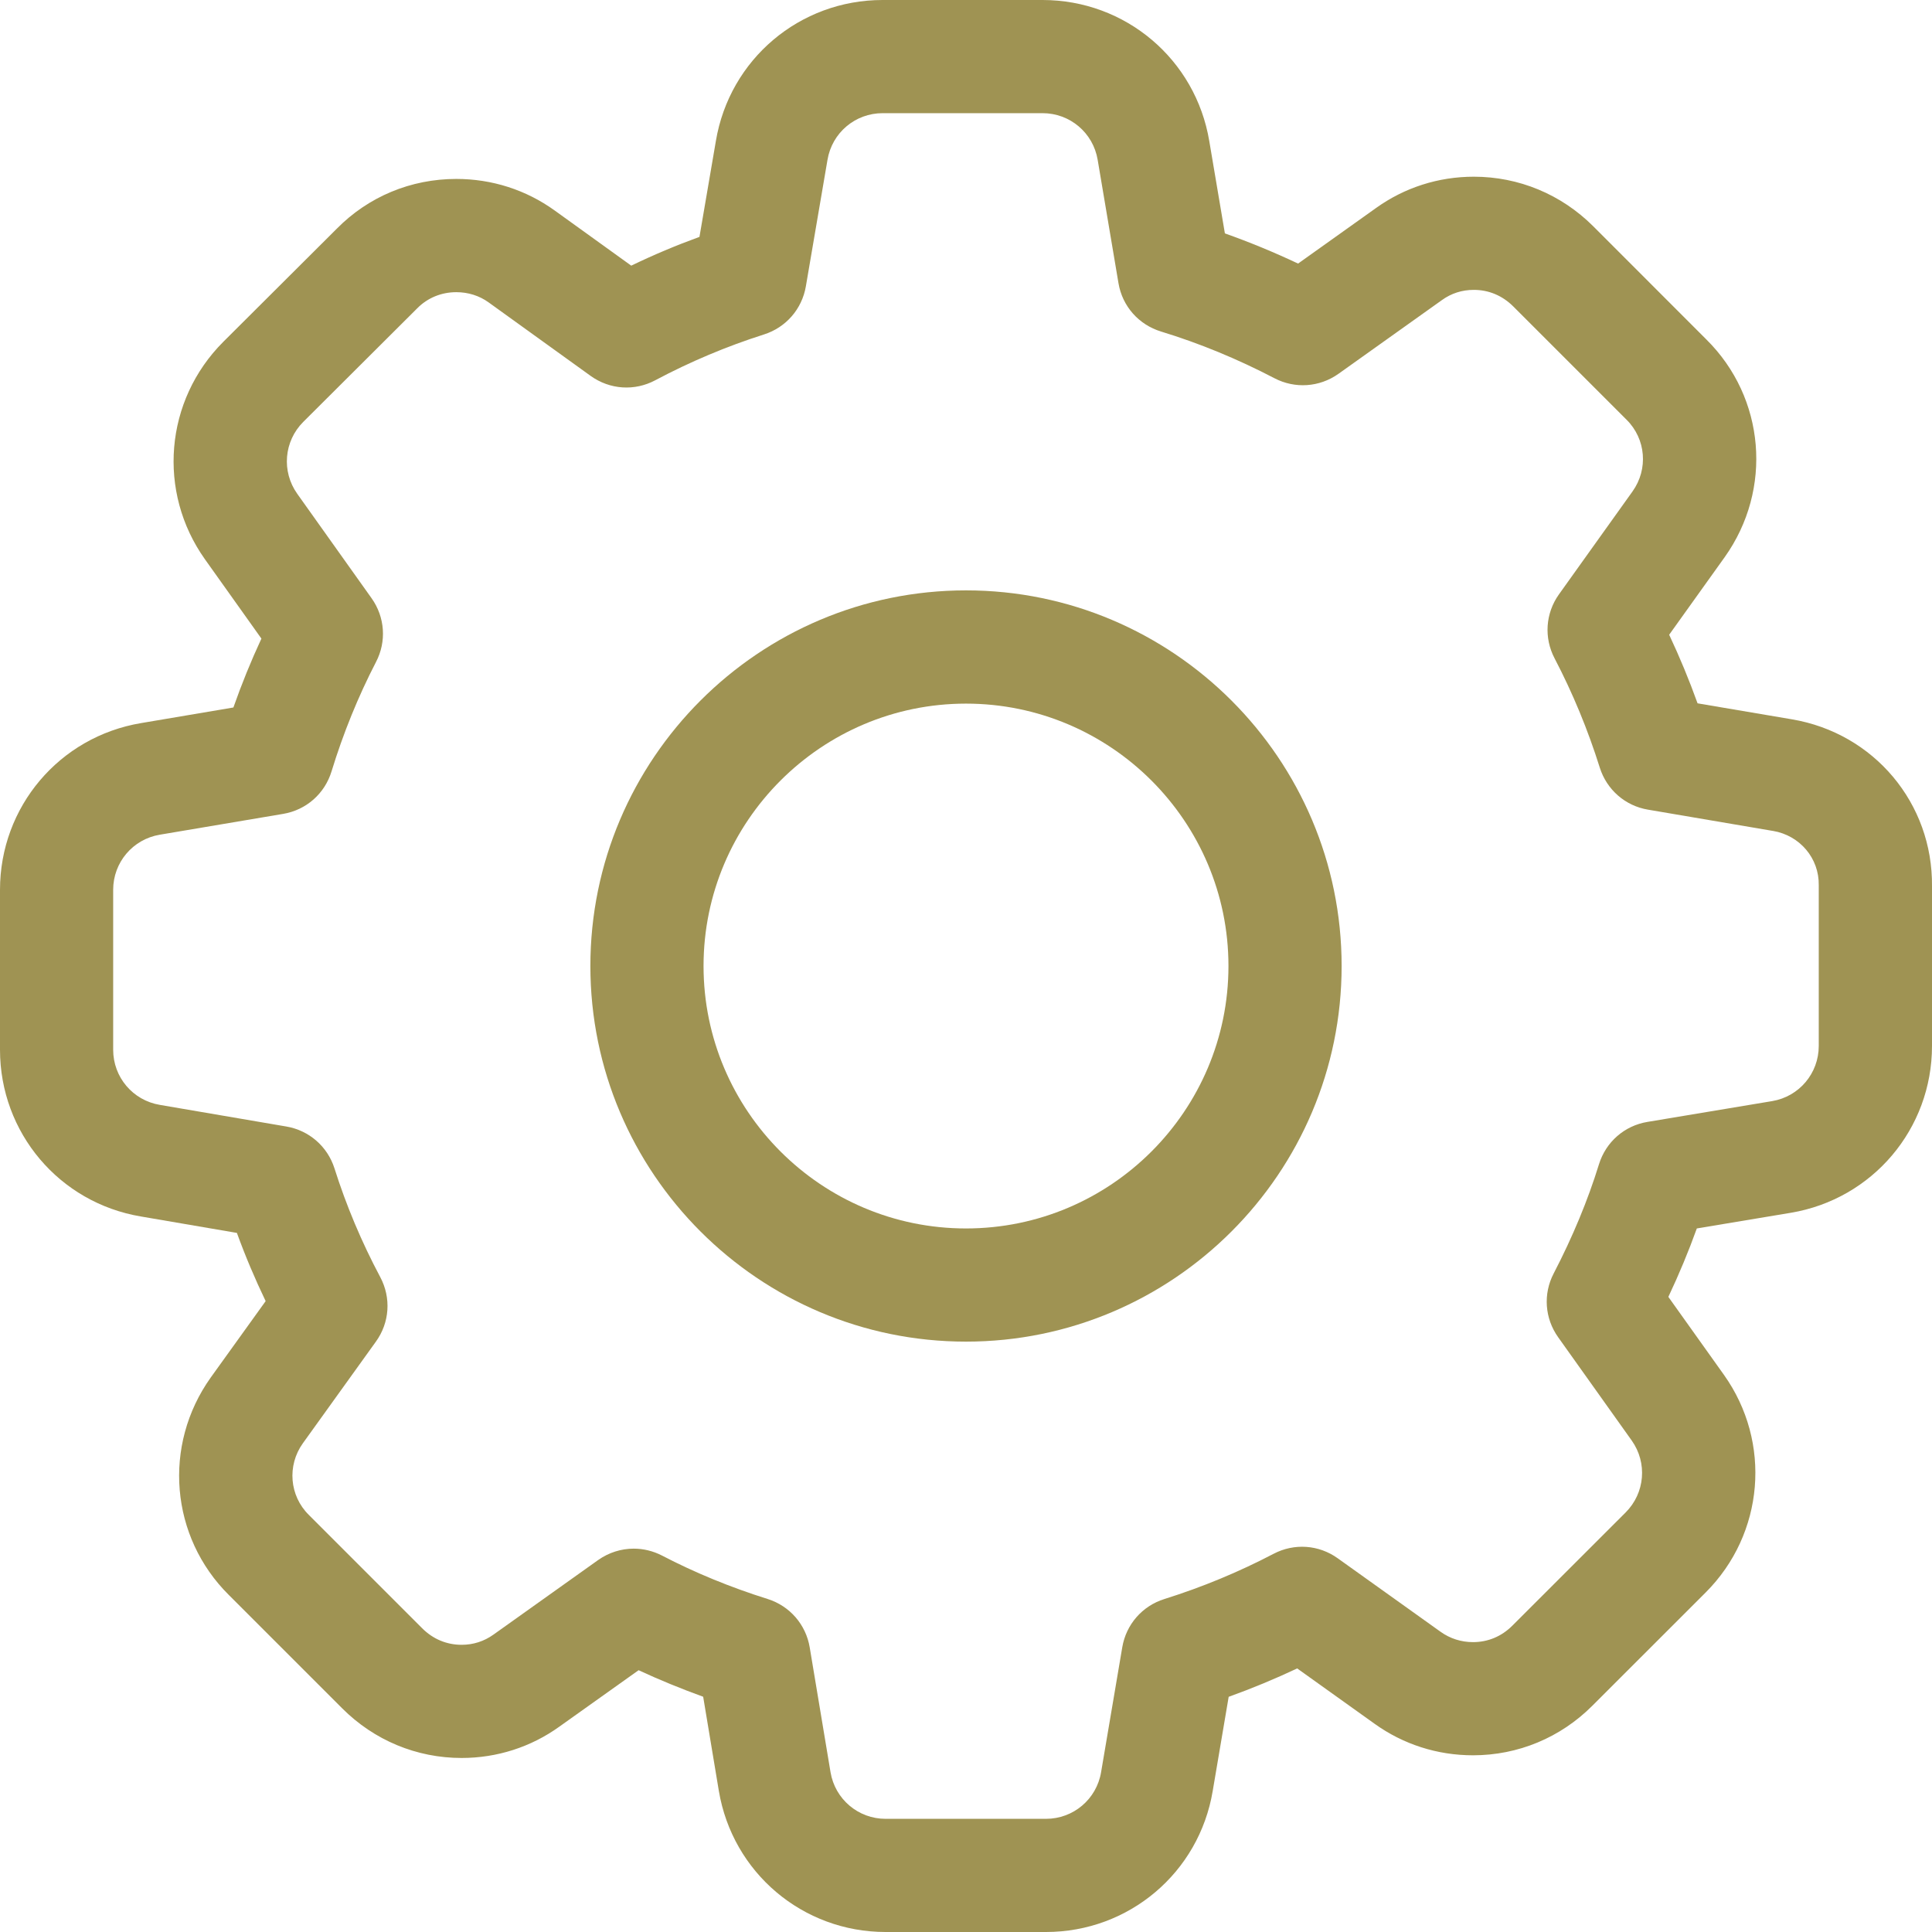 <svg width="26" height="26" viewBox="0 0 26 26" fill="none" xmlns="http://www.w3.org/2000/svg">
<path d="M24.113 9.68L22.845 9.465C22.732 9.15 22.604 8.842 22.463 8.542L23.21 7.498C23.86 6.585 23.755 5.352 22.964 4.569L21.441 3.045C21.01 2.615 20.439 2.378 19.834 2.378C19.356 2.378 18.9 2.525 18.517 2.8L17.469 3.547C17.144 3.394 16.815 3.258 16.484 3.141L16.274 1.899C16.09 0.798 15.146 0 14.03 0H11.877C10.762 0 9.818 0.798 9.634 1.897L9.413 3.188C9.102 3.301 8.795 3.43 8.495 3.575L7.465 2.833C7.079 2.555 6.621 2.408 6.141 2.408C5.529 2.408 4.958 2.646 4.532 3.078L3.005 4.6C2.216 5.389 2.113 6.62 2.759 7.528L3.518 8.594C3.378 8.895 3.252 9.205 3.141 9.521L1.899 9.731C0.798 9.915 0 10.859 0 11.975V14.127C0 15.243 0.798 16.187 1.897 16.371L3.188 16.592C3.301 16.903 3.431 17.21 3.575 17.51L2.836 18.538C2.186 19.451 2.291 20.683 3.081 21.466L4.605 22.99C5.036 23.421 5.607 23.658 6.212 23.658C6.689 23.658 7.146 23.511 7.528 23.236L8.594 22.477C8.874 22.607 9.165 22.726 9.463 22.834L9.674 24.102C9.859 25.202 10.803 26 11.918 26H14.076C15.192 26 16.136 25.202 16.32 24.103L16.535 22.835C16.849 22.722 17.158 22.594 17.457 22.453L18.499 23.198C18.885 23.475 19.343 23.622 19.823 23.622C20.429 23.622 21 23.385 21.43 22.954L22.954 21.431C23.743 20.642 23.846 19.41 23.2 18.502L22.452 17.453C22.597 17.146 22.725 16.838 22.835 16.532L24.101 16.321C25.201 16.136 26 15.192 26 14.076V11.928C26.012 10.811 25.22 9.866 24.113 9.68ZM24.476 14.076C24.476 14.445 24.212 14.757 23.85 14.818L22.171 15.098C21.861 15.149 21.611 15.368 21.518 15.669C21.369 16.152 21.164 16.646 20.909 17.137C20.765 17.413 20.788 17.742 20.969 17.996L21.959 19.386C22.172 19.686 22.138 20.093 21.877 20.354L20.353 21.877C20.208 22.022 20.025 22.099 19.823 22.099C19.664 22.099 19.514 22.051 19.387 21.96L18.003 20.971C17.748 20.788 17.418 20.765 17.14 20.91C16.674 21.154 16.18 21.359 15.67 21.519C15.372 21.612 15.155 21.861 15.103 22.168L14.818 23.849C14.757 24.213 14.445 24.477 14.076 24.477H11.918C11.55 24.477 11.238 24.213 11.177 23.85L10.897 22.171C10.846 21.863 10.629 21.613 10.332 21.519C9.829 21.361 9.35 21.164 8.909 20.934C8.788 20.872 8.658 20.841 8.528 20.841C8.36 20.841 8.193 20.893 8.05 20.994L6.642 21.997C6.515 22.088 6.37 22.135 6.212 22.135C6.011 22.135 5.827 22.058 5.682 21.913L4.156 20.387C3.895 20.129 3.862 19.723 4.075 19.424L5.058 18.056C5.244 17.799 5.266 17.466 5.117 17.186C4.867 16.717 4.66 16.225 4.501 15.723C4.407 15.428 4.159 15.212 3.853 15.16L2.151 14.869C1.787 14.808 1.523 14.496 1.523 14.127V11.975C1.523 11.606 1.787 11.294 2.151 11.233L3.81 10.953C4.12 10.901 4.37 10.682 4.462 10.38C4.619 9.868 4.82 9.373 5.06 8.909C5.204 8.633 5.181 8.304 5 8.05L4 6.645C3.787 6.345 3.821 5.938 4.081 5.678L5.61 4.154L5.615 4.149C5.753 4.009 5.939 3.932 6.141 3.932C6.3 3.932 6.45 3.979 6.575 4.069L7.949 5.059C8.207 5.244 8.54 5.266 8.819 5.117C9.289 4.867 9.781 4.66 10.281 4.501C10.577 4.407 10.793 4.159 10.845 3.853L11.136 2.151C11.197 1.787 11.509 1.523 11.878 1.523H14.03C14.399 1.523 14.711 1.787 14.772 2.151L15.052 3.811C15.104 4.121 15.324 4.37 15.626 4.462C16.14 4.619 16.653 4.83 17.151 5.09C17.427 5.234 17.757 5.212 18.012 5.031L19.404 4.039C19.531 3.947 19.676 3.901 19.834 3.901C20.035 3.901 20.218 3.978 20.364 4.123L21.89 5.649C22.15 5.907 22.184 6.313 21.97 6.613L20.98 7.998C20.798 8.253 20.776 8.583 20.921 8.86C21.164 9.325 21.369 9.82 21.529 10.33C21.623 10.628 21.872 10.845 22.178 10.896L23.858 11.182L23.86 11.182C24.222 11.243 24.482 11.55 24.476 11.913V14.076Z" fill="#9F9353"/>
<path d="M13 7.945C10.213 7.945 7.945 10.213 7.945 13C7.945 15.788 10.213 18.055 13 18.055C15.787 18.055 18.055 15.788 18.055 13C18.055 10.213 15.787 7.945 13 7.945ZM13 16.532C11.053 16.532 9.468 14.948 9.468 13C9.468 11.053 11.053 9.469 13 9.469C14.947 9.469 16.532 11.053 16.532 13C16.532 14.948 14.947 16.532 13 16.532Z" fill="#9F9353"/>
</svg>
